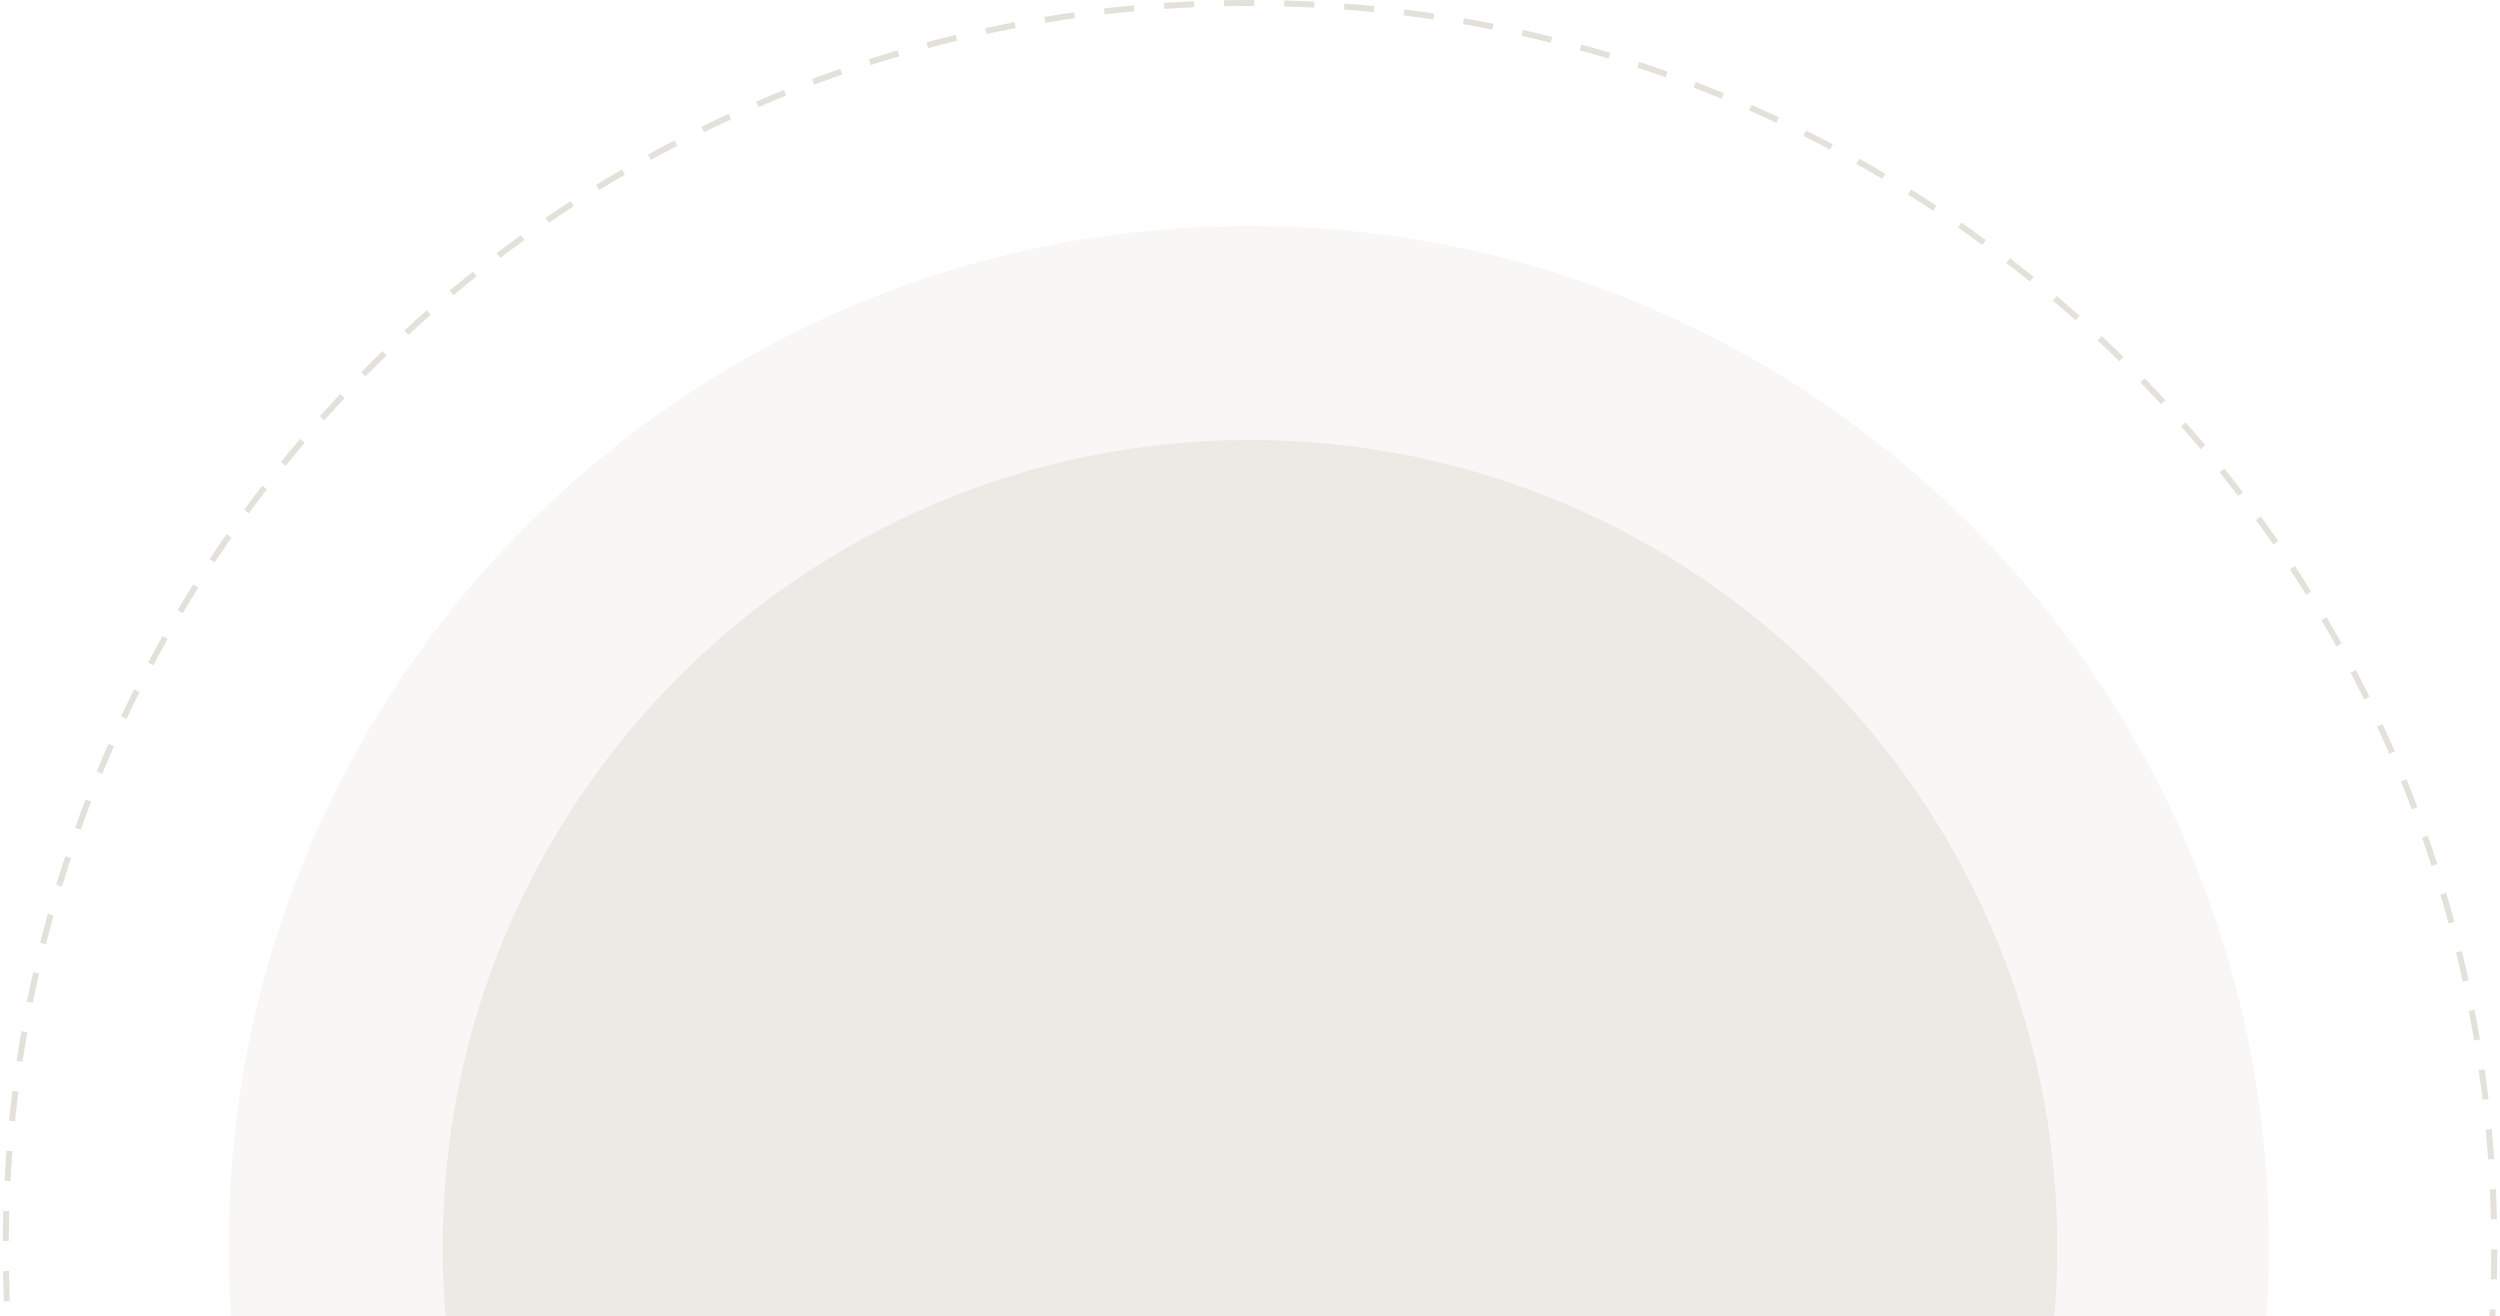 <svg width="868" height="457" viewBox="0 0 868 457" fill="none" xmlns="http://www.w3.org/2000/svg">
<path d="M434 865.043C672.587 865.043 866 671.631 866 433.043C866 194.456 672.587 1.043 434 1.043C195.413 1.043 2 194.456 2 433.043C2 671.631 195.413 865.043 434 865.043Z" stroke="#A59B85" stroke-opacity="0.3" stroke-width="2.087" stroke-dasharray="10.43 10.43"/>
<path d="M433.588 786.828C629.205 786.828 787.784 628.249 787.784 432.632C787.784 237.015 629.205 78.436 433.588 78.436C237.971 78.436 79.392 237.015 79.392 432.632C79.392 628.249 237.971 786.828 433.588 786.828Z" fill="#B7AF9F" fill-opacity="0.1"/>
<path d="M434 713.346C588.806 713.346 714.301 587.851 714.301 433.045C714.301 278.238 588.806 152.743 434 152.743C279.194 152.743 153.699 278.238 153.699 433.045C153.699 587.851 279.194 713.346 434 713.346Z" fill="#D2CDC2" fill-opacity="0.3"/>
</svg>
